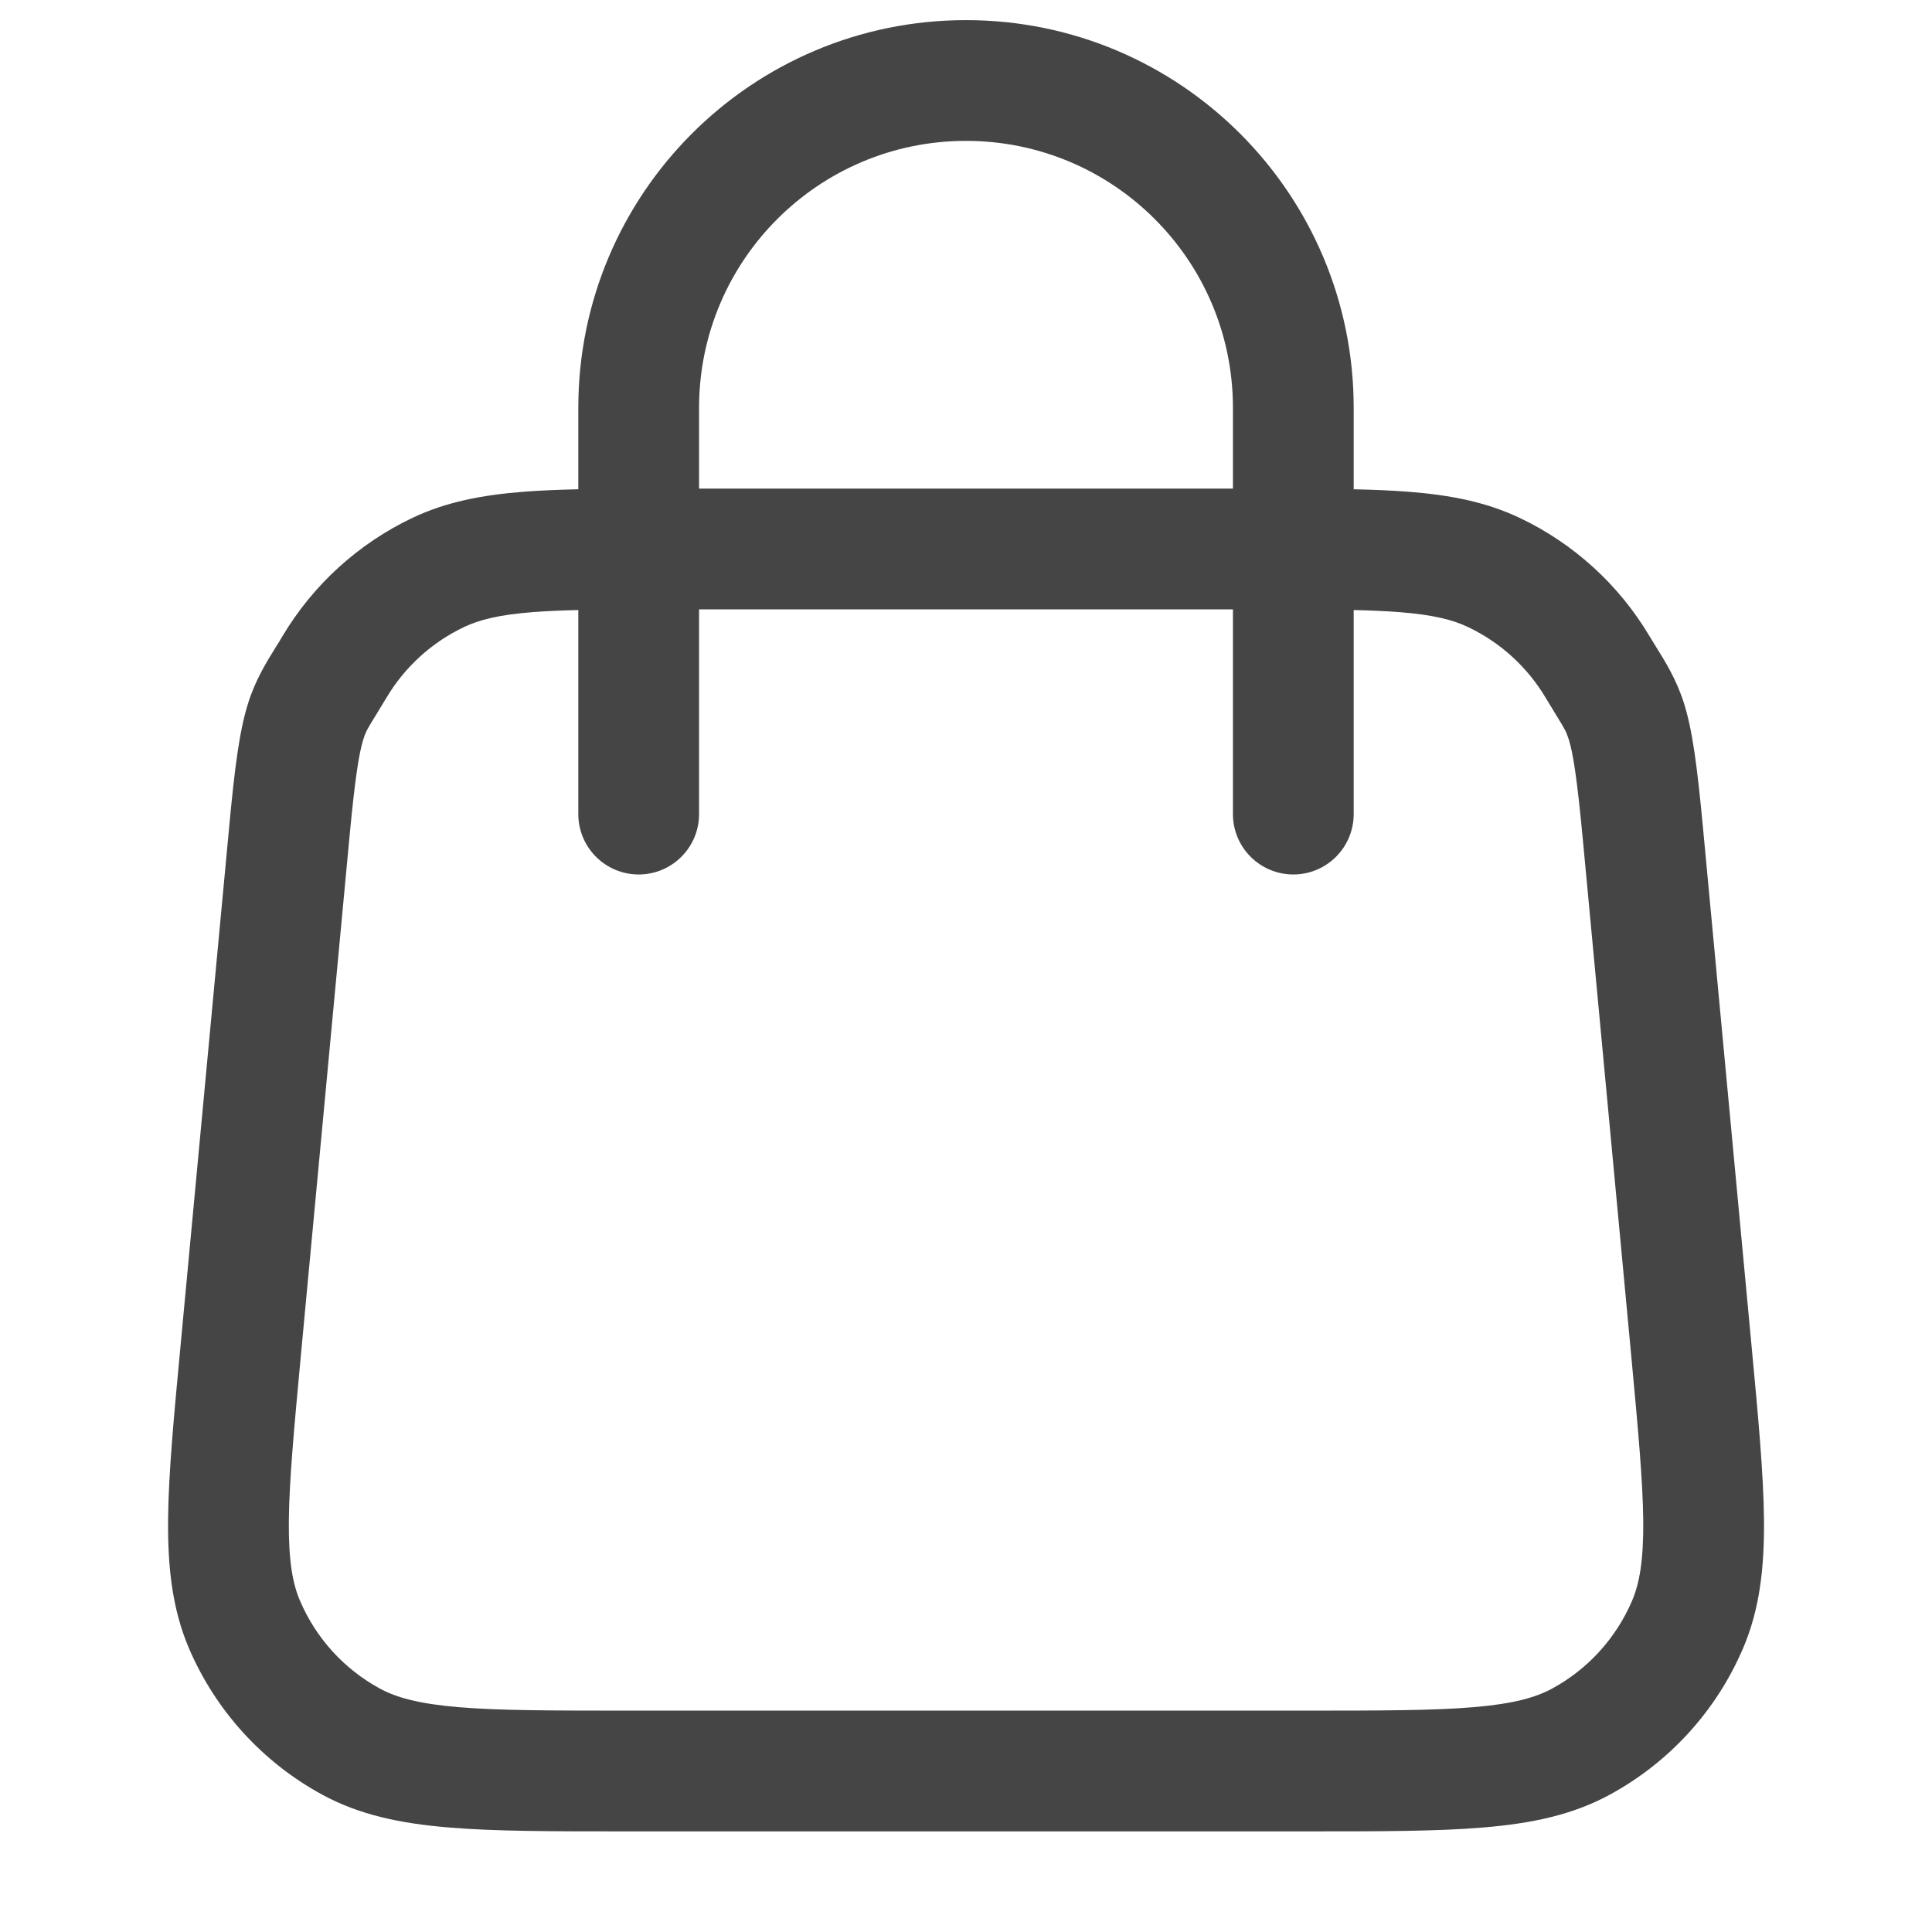 <svg width="24" height="24" viewBox="0 0 24 24" fill="none" xmlns="http://www.w3.org/2000/svg">
<path fill-rule="evenodd" clip-rule="evenodd" d="M7.184 6.078V5.066C7.184 2.406 9.34 0.25 12 0.25C14.66 0.25 16.816 2.406 16.816 5.066V6.078C17.066 6.083 17.293 6.093 17.5 6.109C18.008 6.149 18.455 6.233 18.877 6.433C19.549 6.752 20.111 7.264 20.491 7.903C20.516 7.945 20.543 7.988 20.57 8.032C20.689 8.222 20.826 8.443 20.919 8.736C21.026 9.076 21.084 9.527 21.155 10.282L21.758 16.715C21.841 17.597 21.907 18.305 21.913 18.88C21.918 19.47 21.861 19.992 21.651 20.48C21.32 21.252 20.739 21.89 20.001 22.292C19.535 22.547 19.02 22.652 18.433 22.701C17.86 22.75 17.148 22.75 16.263 22.75H7.738C6.852 22.75 6.141 22.75 5.568 22.701C4.98 22.652 4.466 22.547 3.999 22.292C3.262 21.89 2.681 21.252 2.349 20.48C2.14 19.992 2.083 19.47 2.088 18.88C2.093 18.305 2.16 17.597 2.243 16.715L2.846 10.282C2.916 9.527 2.975 9.076 3.082 8.736C3.174 8.443 3.312 8.222 3.43 8.032C3.458 7.988 3.485 7.945 3.509 7.903C3.89 7.264 4.452 6.752 5.124 6.433C5.545 6.233 5.993 6.149 6.5 6.109C6.707 6.093 6.935 6.083 7.184 6.078ZM8.684 5.066C8.684 3.235 10.169 1.75 12 1.75C13.832 1.75 15.316 3.235 15.316 5.066V6.07L8.684 6.07V5.066ZM7.184 7.578V10.113C7.184 10.527 7.52 10.863 7.934 10.863C8.348 10.863 8.684 10.527 8.684 10.113V7.57L15.316 7.57V10.113C15.316 10.527 15.652 10.863 16.066 10.863C16.48 10.863 16.816 10.527 16.816 10.113V7.578C17.029 7.583 17.215 7.591 17.383 7.604C17.8 7.637 18.044 7.698 18.233 7.788C18.637 7.979 18.974 8.286 19.202 8.67C19.266 8.777 19.313 8.854 19.349 8.912C19.434 9.05 19.456 9.086 19.488 9.186C19.539 9.349 19.588 9.64 19.662 10.422L20.262 16.822C20.348 17.745 20.408 18.39 20.413 18.894C20.417 19.389 20.365 19.674 20.273 19.888C20.074 20.351 19.726 20.734 19.283 20.975C19.078 21.087 18.8 21.165 18.306 21.207C17.804 21.249 17.156 21.25 16.229 21.25H7.771C6.845 21.25 6.196 21.249 5.695 21.207C5.201 21.165 4.922 21.087 4.717 20.975C4.275 20.734 3.926 20.351 3.728 19.888C3.635 19.674 3.584 19.389 3.588 18.894C3.593 18.39 3.653 17.745 3.739 16.822L4.339 10.422C4.412 9.64 4.462 9.349 4.513 9.186C4.544 9.086 4.567 9.05 4.652 8.912C4.688 8.854 4.735 8.777 4.799 8.67C5.027 8.286 5.364 7.979 5.767 7.788C5.957 7.698 6.201 7.637 6.617 7.604C6.785 7.591 6.972 7.583 7.184 7.578Z" fill="#454545"/>
</svg>
